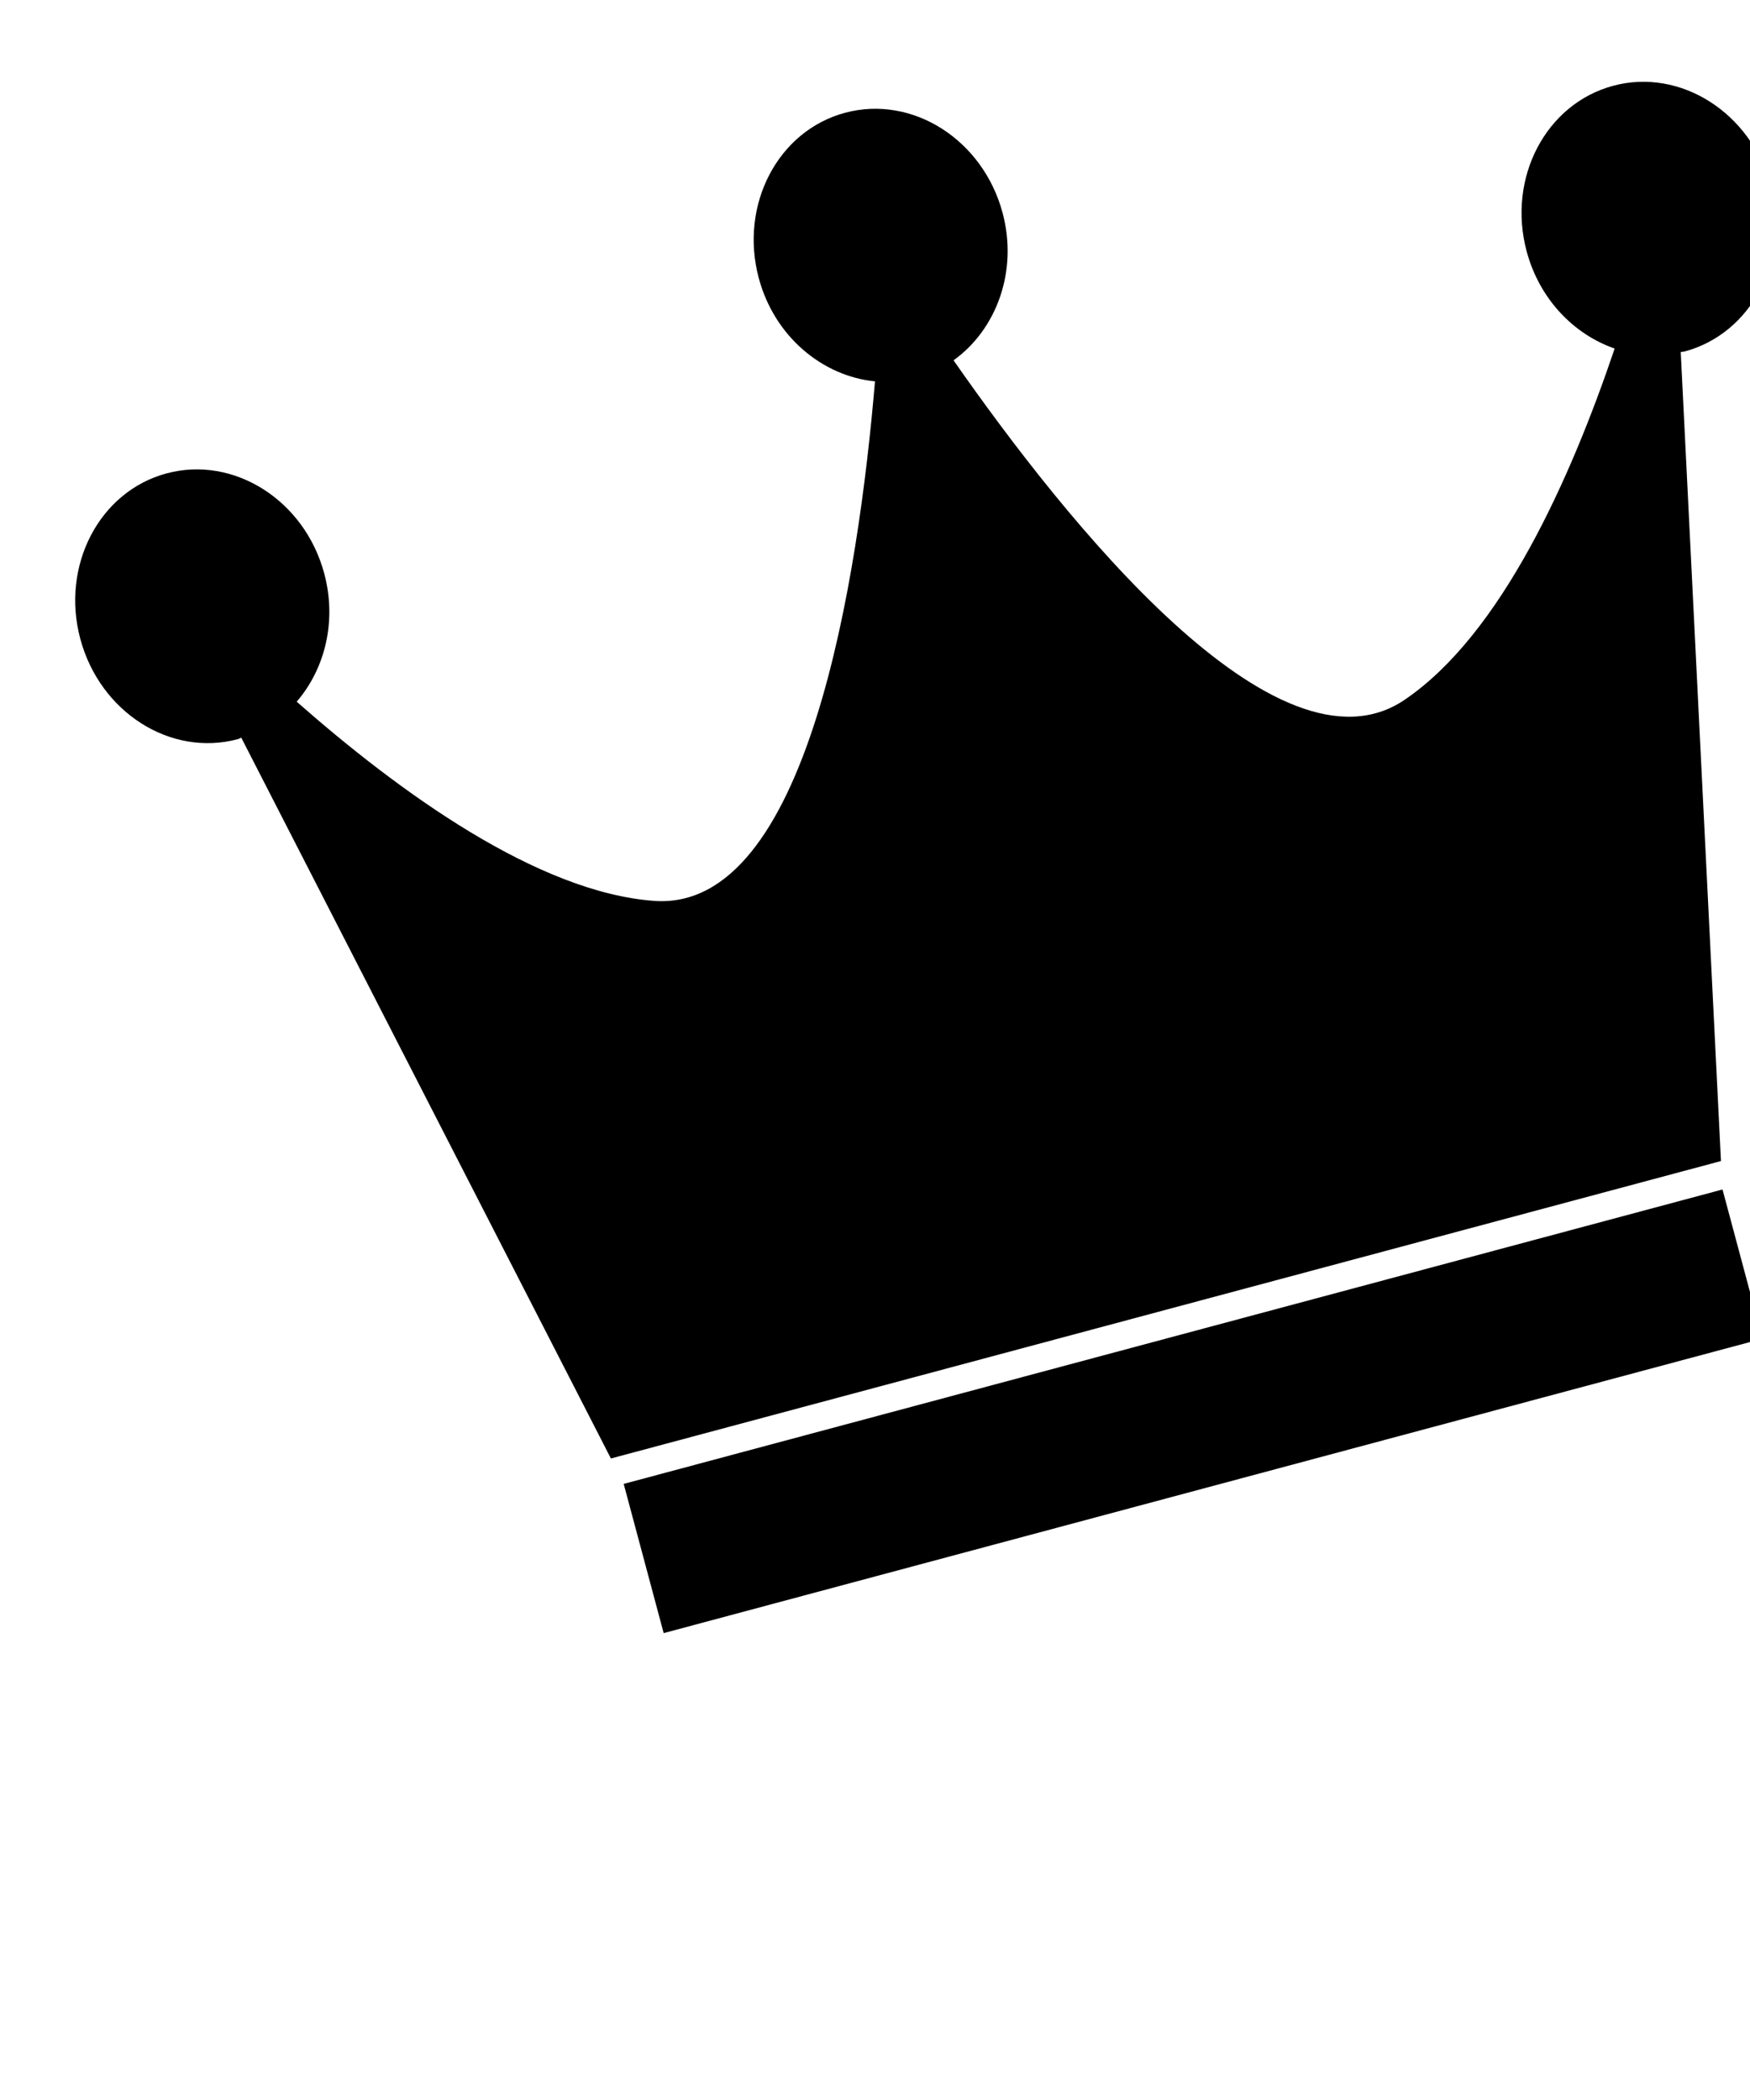 <?xml version="1.0" encoding="utf-8"?>
<!-- Generator: Adobe Illustrator 16.0.4, SVG Export Plug-In . SVG Version: 6.00 Build 0)  -->
<!DOCTYPE svg PUBLIC "-//W3C//DTD SVG 1.1//EN" "http://www.w3.org/Graphics/SVG/1.1/DTD/svg11.dtd">
<svg version="1.1" id="Capa_1" xmlns="http://www.w3.org/2000/svg" xmlns:xlink="http://www.w3.org/1999/xlink" x="0px" y="0px"
	 width="25px" height="30px" viewBox="0 0 23.303 18.93" enable-background="new 0 0 23.303 18.93" xml:space="preserve">
<g transform="rotate(-15)">
	<path d="M21.624,2.3c-0.931,0-1.685,0.821-1.685,1.831c0,0.657,0.318,1.229,0.797,1.554c-1.012,1.519-2.44,3.283-3.912,3.794
		c-1.937,0.673-3.743-3.463-4.632-5.921c0.659-0.248,1.139-0.925,1.139-1.728c0-1.01-0.753-1.83-1.681-1.83
		C10.724,0,9.97,0.82,9.97,1.83c0,0.803,0.479,1.479,1.139,1.728c-0.887,2.458-2.691,6.594-4.631,5.921
		c-1.47-0.511-2.901-2.275-3.911-3.794c0.477-0.325,0.796-0.896,0.796-1.554c0-1.01-0.755-1.831-1.683-1.831
		C0.754,2.3,0,3.121,0,4.131c0,1.013,0.754,1.833,1.68,1.833c0.019,0,0.032-0.005,0.05-0.007L4,16.502h15.303l2.271-10.545
		c0.016,0.001,0.032,0.007,0.051,0.007c0.925,0,1.679-0.82,1.679-1.833C23.303,3.121,22.549,2.3,21.624,2.3z" class="crown-color"/>
	<rect x="4.077" y="16.873" width="15.148" height="2.057" class="crown-color" />
</g>
</svg>
